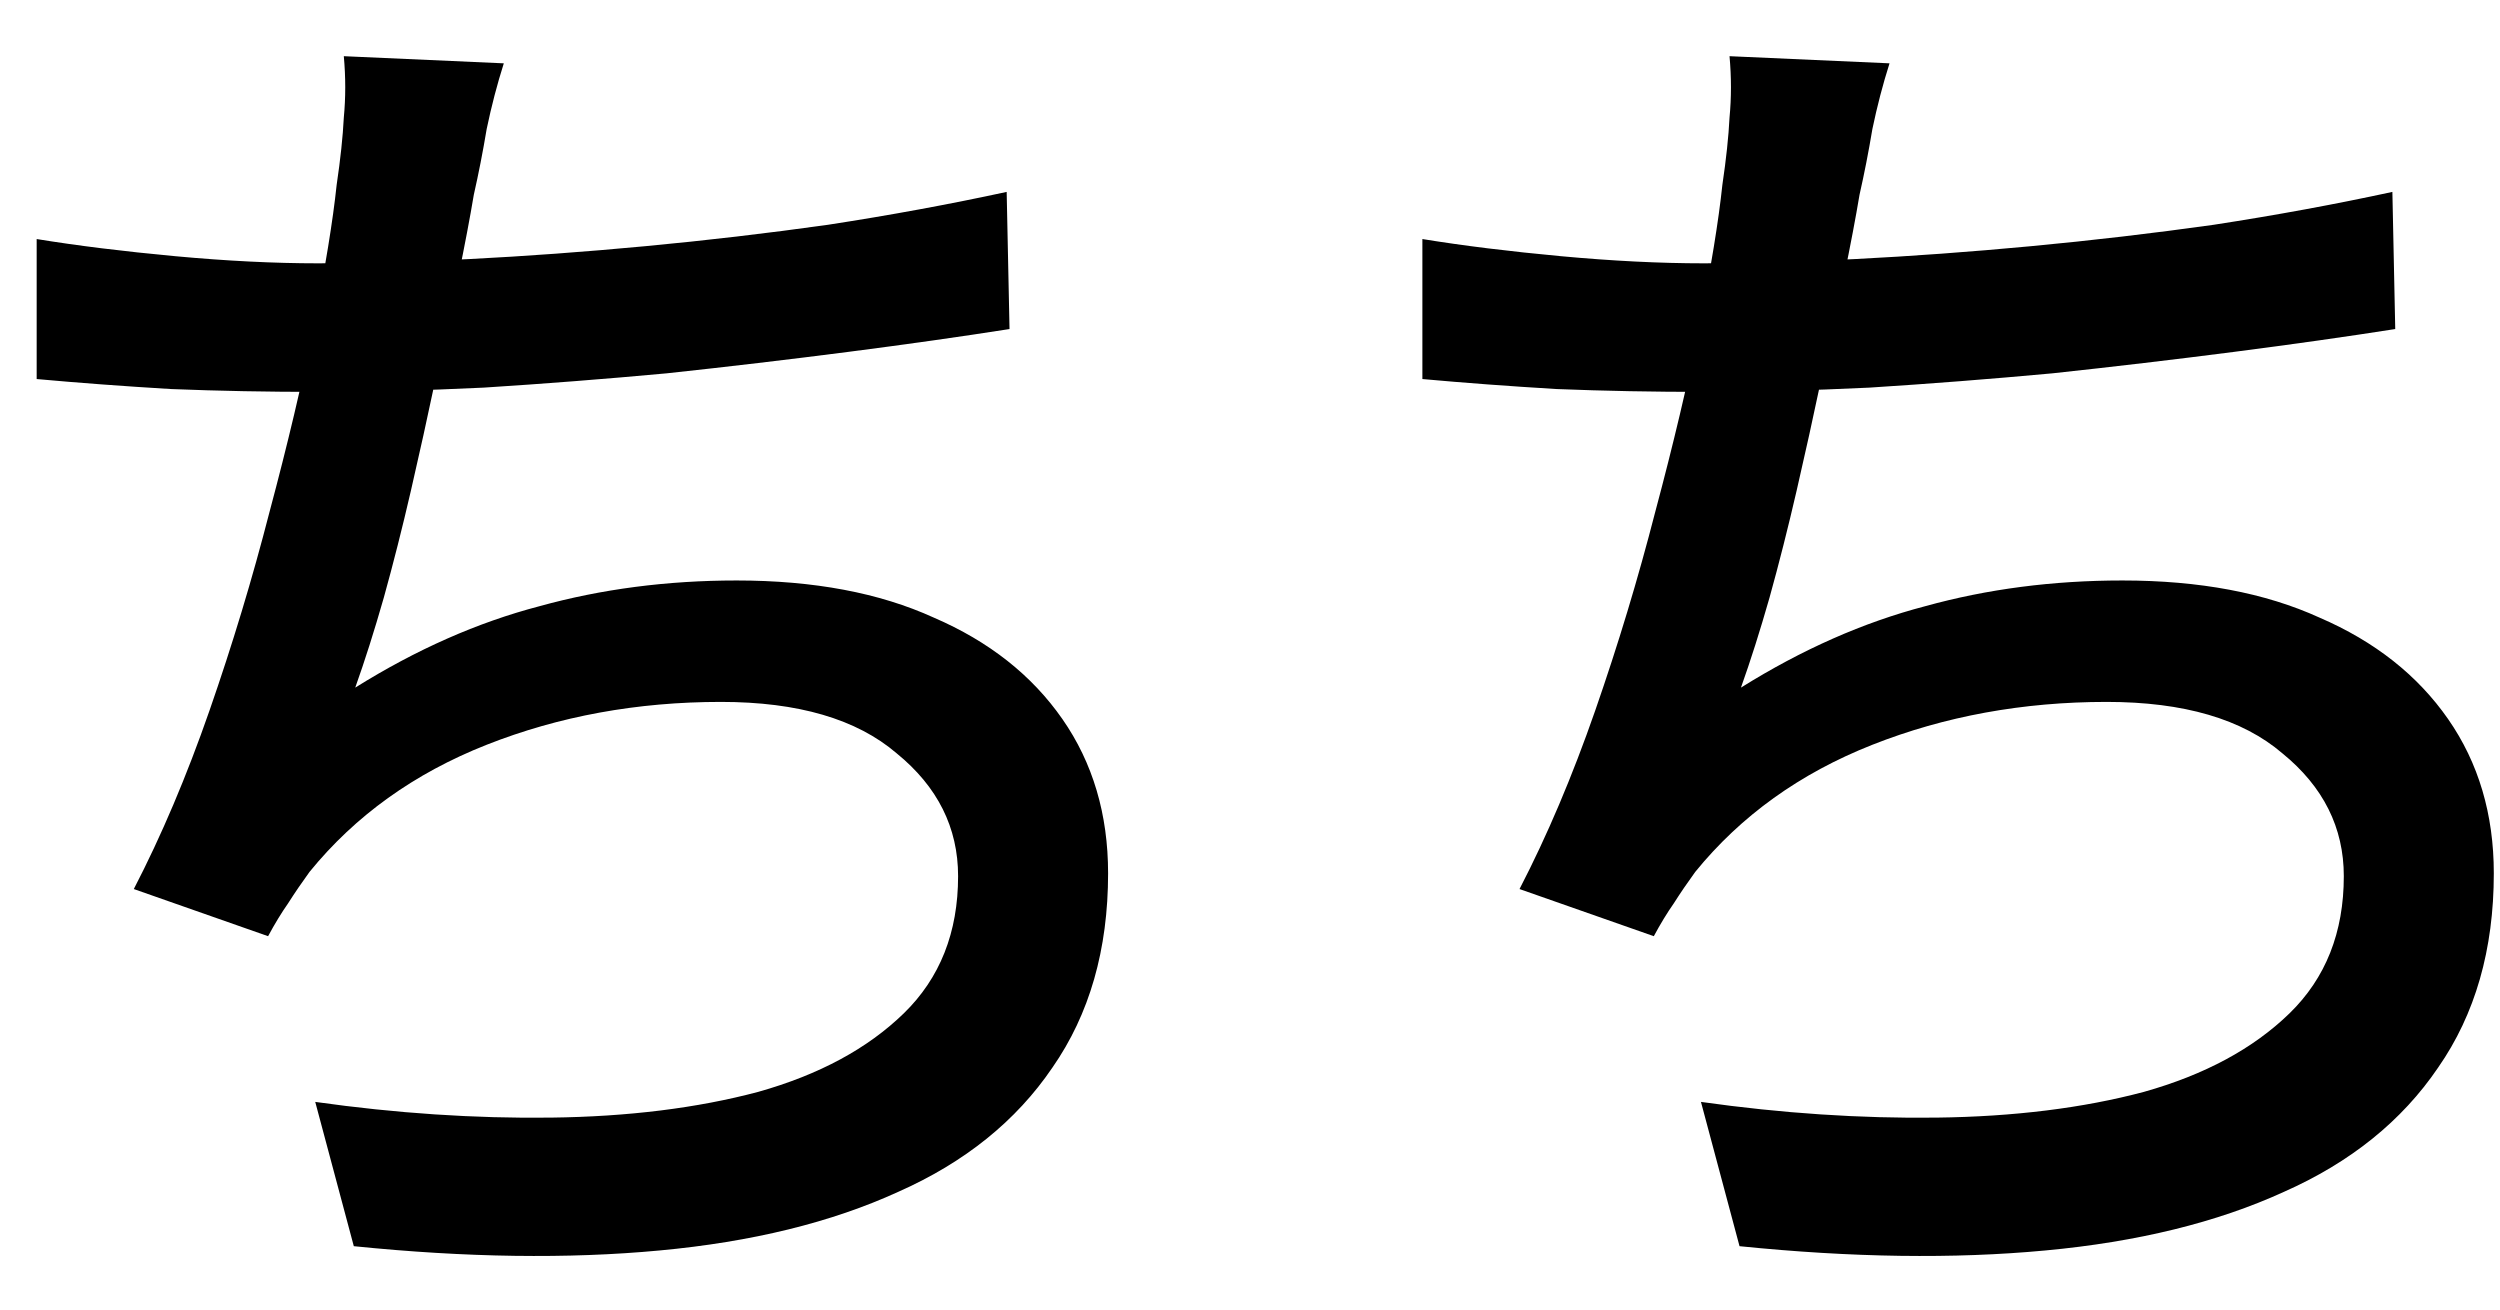 <svg width="42" height="22" viewBox="0 0 42 22" fill="none" xmlns="http://www.w3.org/2000/svg">
<path d="M8.464 1.064C8.352 1.416 8.256 1.784 8.176 2.168C8.112 2.552 8.04 2.92 7.96 3.272C7.896 3.656 7.808 4.12 7.696 4.664C7.584 5.192 7.456 5.768 7.312 6.392C7.184 7 7.048 7.616 6.904 8.24C6.76 8.864 6.608 9.464 6.448 10.04C6.288 10.6 6.128 11.104 5.968 11.552C6.992 10.912 8.024 10.456 9.064 10.184C10.104 9.896 11.208 9.752 12.376 9.752C13.672 9.752 14.776 9.96 15.688 10.376C16.616 10.776 17.336 11.344 17.848 12.08C18.36 12.816 18.616 13.68 18.616 14.672C18.616 15.952 18.304 17.04 17.68 17.936C17.072 18.832 16.208 19.528 15.088 20.024C13.968 20.536 12.632 20.864 11.08 21.008C9.544 21.152 7.832 21.128 5.944 20.936L5.296 18.512C6.656 18.704 7.976 18.792 9.256 18.776C10.552 18.76 11.712 18.616 12.736 18.344C13.76 18.056 14.576 17.616 15.184 17.024C15.792 16.432 16.096 15.664 16.096 14.72C16.096 13.904 15.752 13.216 15.064 12.656C14.392 12.08 13.408 11.792 12.112 11.792C10.704 11.792 9.392 12.032 8.176 12.512C6.96 12.992 5.968 13.704 5.2 14.648C5.072 14.824 4.952 15 4.84 15.176C4.728 15.336 4.616 15.52 4.504 15.728L2.248 14.936C2.712 14.04 3.136 13.04 3.52 11.936C3.904 10.832 4.24 9.72 4.528 8.6C4.832 7.464 5.08 6.416 5.272 5.456C5.464 4.496 5.592 3.712 5.656 3.104C5.72 2.672 5.76 2.296 5.776 1.976C5.808 1.64 5.808 1.296 5.776 0.944L8.464 1.064ZM0.616 4.016C1.304 4.128 2.08 4.224 2.944 4.304C3.808 4.384 4.608 4.424 5.344 4.424C6.112 4.424 6.96 4.4 7.888 4.352C8.832 4.304 9.816 4.232 10.84 4.136C11.864 4.04 12.888 3.92 13.912 3.776C14.952 3.616 15.952 3.432 16.912 3.224L16.96 5.528C16.144 5.656 15.24 5.784 14.248 5.912C13.256 6.04 12.24 6.16 11.2 6.272C10.16 6.368 9.136 6.448 8.128 6.512C7.12 6.56 6.2 6.584 5.368 6.584C4.504 6.584 3.672 6.568 2.872 6.536C2.072 6.488 1.32 6.432 0.616 6.368V4.016ZM31.744 1.064C31.632 1.416 31.536 1.784 31.456 2.168C31.392 2.552 31.32 2.92 31.24 3.272C31.176 3.656 31.088 4.12 30.976 4.664C30.864 5.192 30.736 5.768 30.592 6.392C30.464 7 30.328 7.616 30.184 8.24C30.04 8.864 29.888 9.464 29.728 10.04C29.568 10.6 29.408 11.104 29.248 11.552C30.272 10.912 31.304 10.456 32.344 10.184C33.384 9.896 34.488 9.752 35.656 9.752C36.952 9.752 38.056 9.96 38.968 10.376C39.896 10.776 40.616 11.344 41.128 12.08C41.64 12.816 41.896 13.68 41.896 14.672C41.896 15.952 41.584 17.04 40.96 17.936C40.352 18.832 39.488 19.528 38.368 20.024C37.248 20.536 35.912 20.864 34.36 21.008C32.824 21.152 31.112 21.128 29.224 20.936L28.576 18.512C29.936 18.704 31.256 18.792 32.536 18.776C33.832 18.76 34.992 18.616 36.016 18.344C37.04 18.056 37.856 17.616 38.464 17.024C39.072 16.432 39.376 15.664 39.376 14.72C39.376 13.904 39.032 13.216 38.344 12.656C37.672 12.08 36.688 11.792 35.392 11.792C33.984 11.792 32.672 12.032 31.456 12.512C30.24 12.992 29.248 13.704 28.48 14.648C28.352 14.824 28.232 15 28.12 15.176C28.008 15.336 27.896 15.52 27.784 15.728L25.528 14.936C25.992 14.04 26.416 13.04 26.8 11.936C27.184 10.832 27.52 9.72 27.808 8.6C28.112 7.464 28.36 6.416 28.552 5.456C28.744 4.496 28.872 3.712 28.936 3.104C29 2.672 29.04 2.296 29.056 1.976C29.088 1.64 29.088 1.296 29.056 0.944L31.744 1.064ZM23.896 4.016C24.584 4.128 25.36 4.224 26.224 4.304C27.088 4.384 27.888 4.424 28.624 4.424C29.392 4.424 30.24 4.4 31.168 4.352C32.112 4.304 33.096 4.232 34.12 4.136C35.144 4.04 36.168 3.92 37.192 3.776C38.232 3.616 39.232 3.432 40.192 3.224L40.24 5.528C39.424 5.656 38.52 5.784 37.528 5.912C36.536 6.04 35.52 6.16 34.48 6.272C33.44 6.368 32.416 6.448 31.408 6.512C30.4 6.56 29.48 6.584 28.648 6.584C27.784 6.584 26.952 6.568 26.152 6.536C25.352 6.488 24.6 6.432 23.896 6.368V4.016Z" fill="black"/>
</svg>
